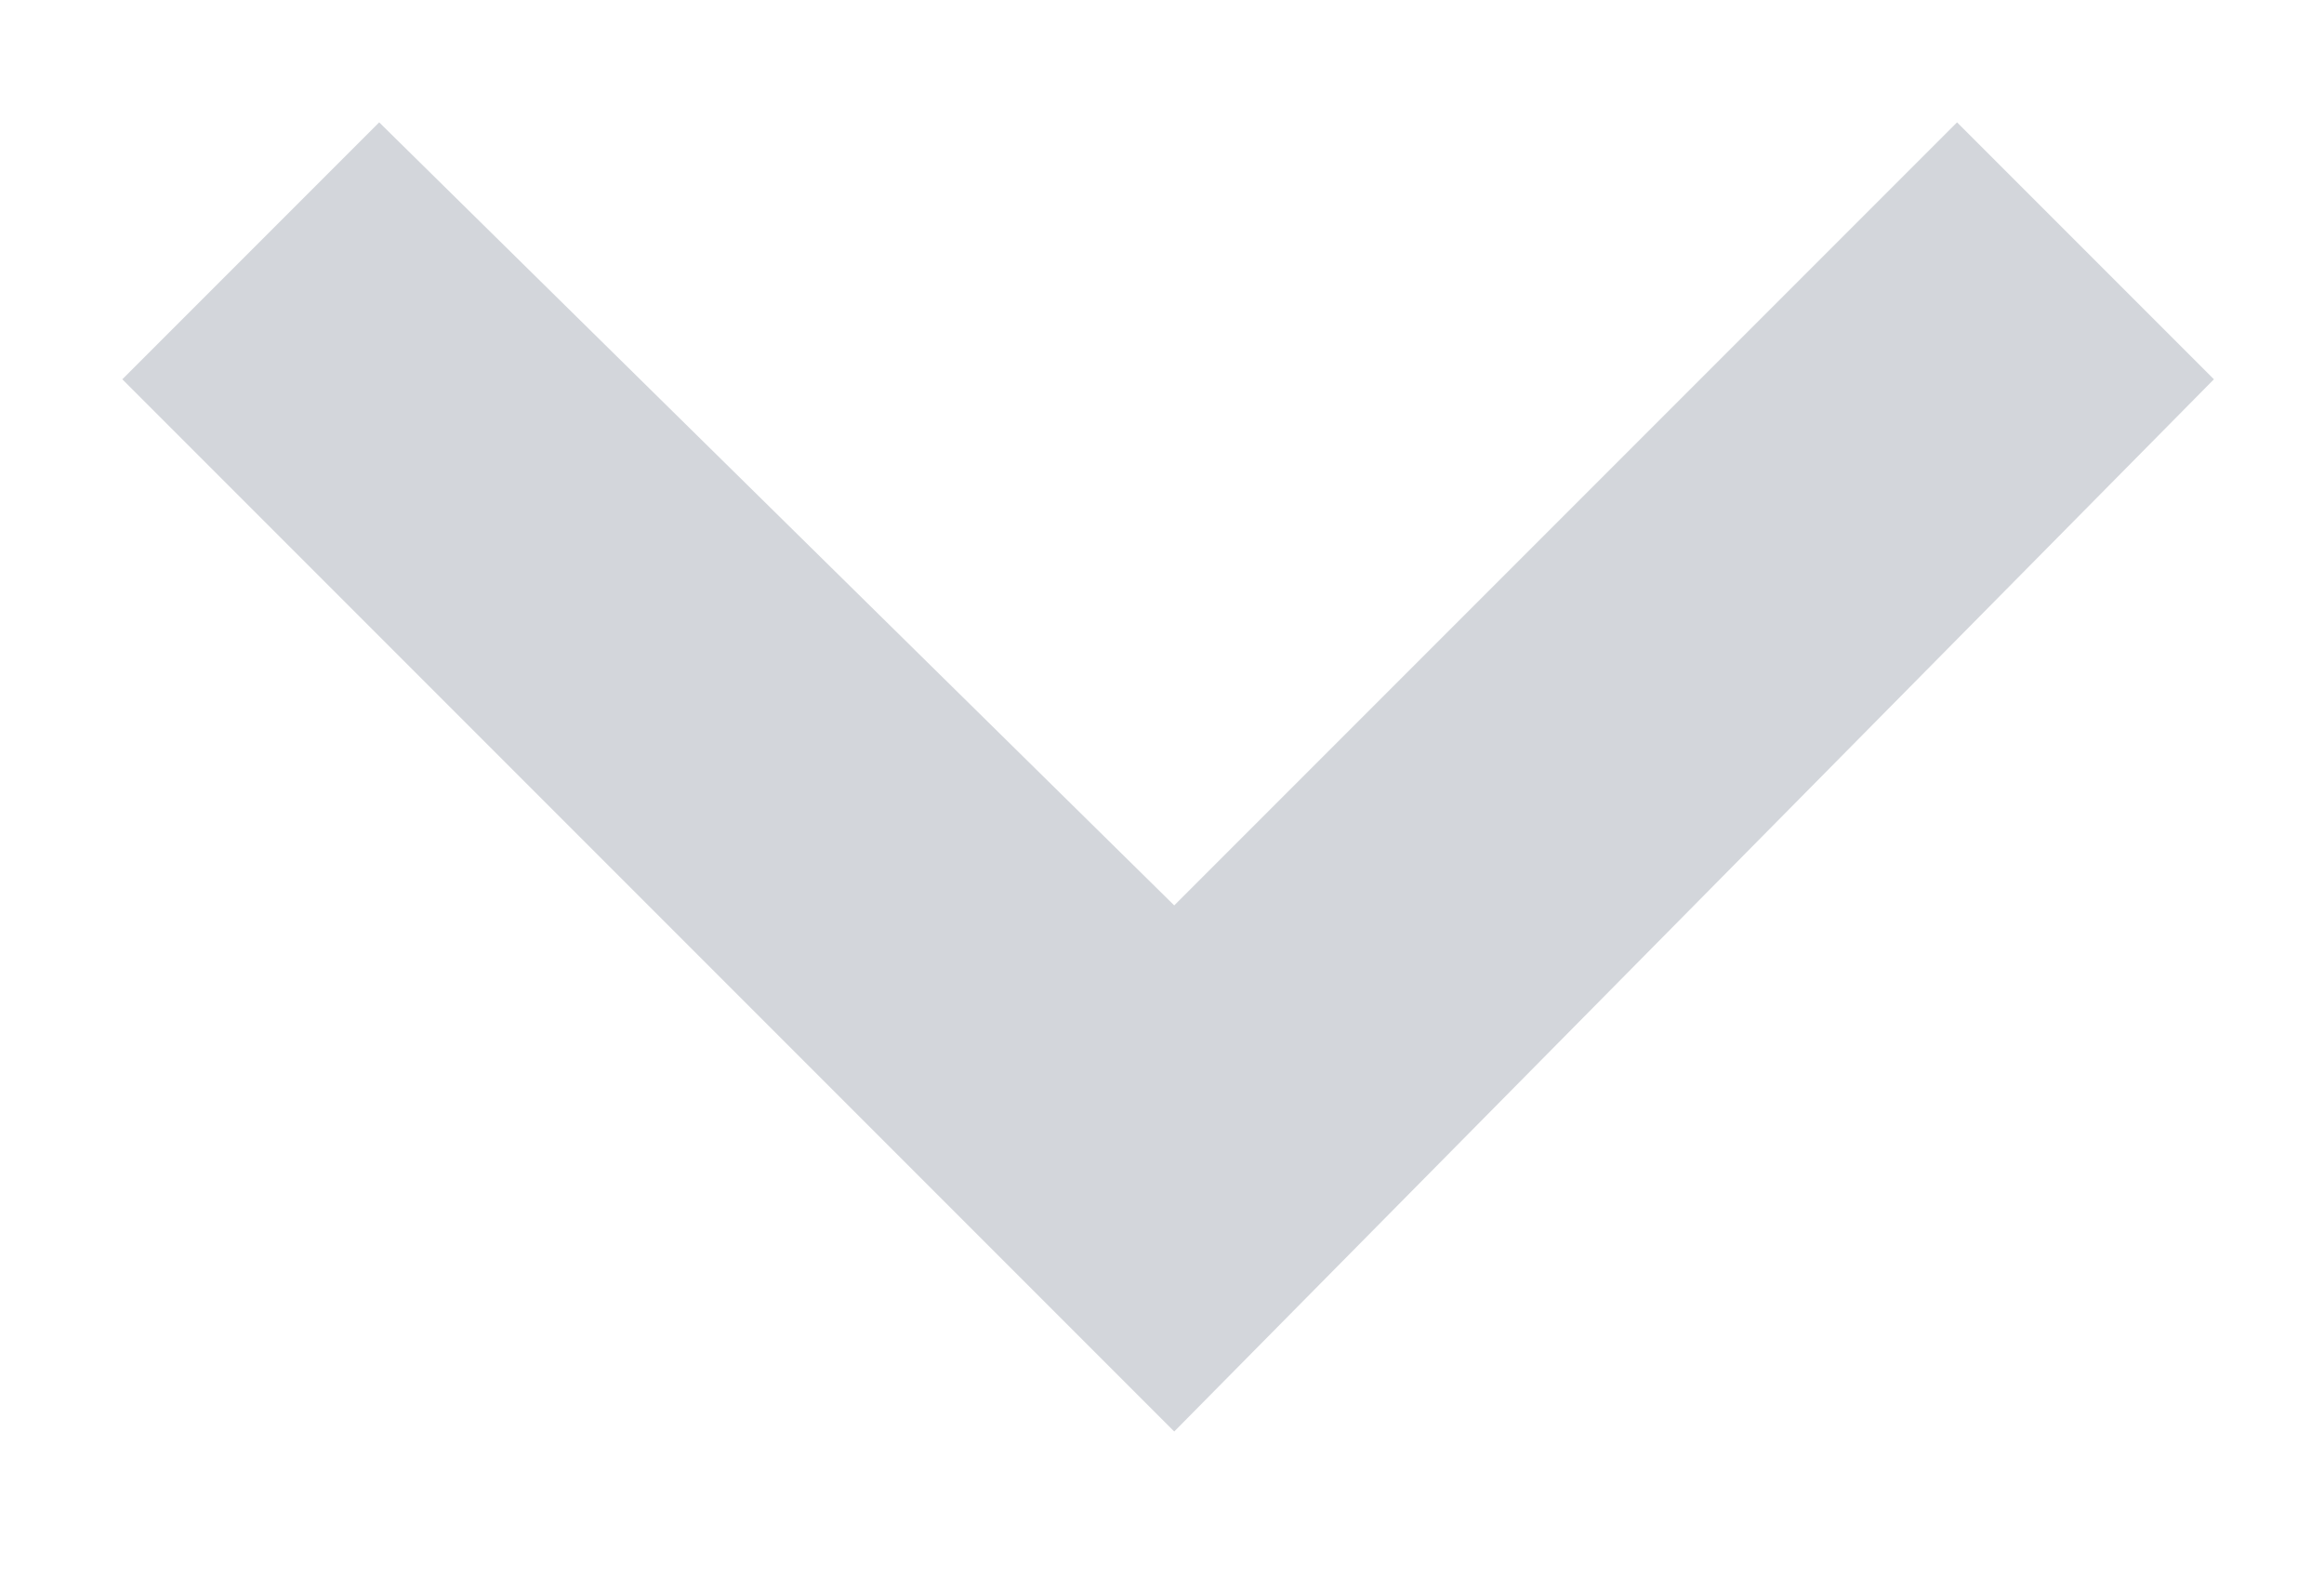 <?xml version="1.0" encoding="UTF-8" standalone="no"?>
<svg width="19px" height="13px" viewBox="0 0 19 13" version="1.1" xmlns="http://www.w3.org/2000/svg" xmlns:xlink="http://www.w3.org/1999/xlink">
    <!-- Generator: Sketch 3.6.1 (26313) - http://www.bohemiancoding.com/sketch -->
    <title>Artboard 1</title>
    <desc>Created with Sketch.</desc>
    <defs></defs>
    <g id="Page-1" stroke="none" stroke-width="1" fill="none" fill-rule="evenodd">
        <g id="Artboard-1" fill="#D3D6DB">
            <path d="M9.6,11.7 L1,3.1 L3.1,1 L9.6,7.4 L16,1 L18.1,3.1 L9.6,11.7 Z" id="Shape"></path>
        </g>
    </g>
</svg>
